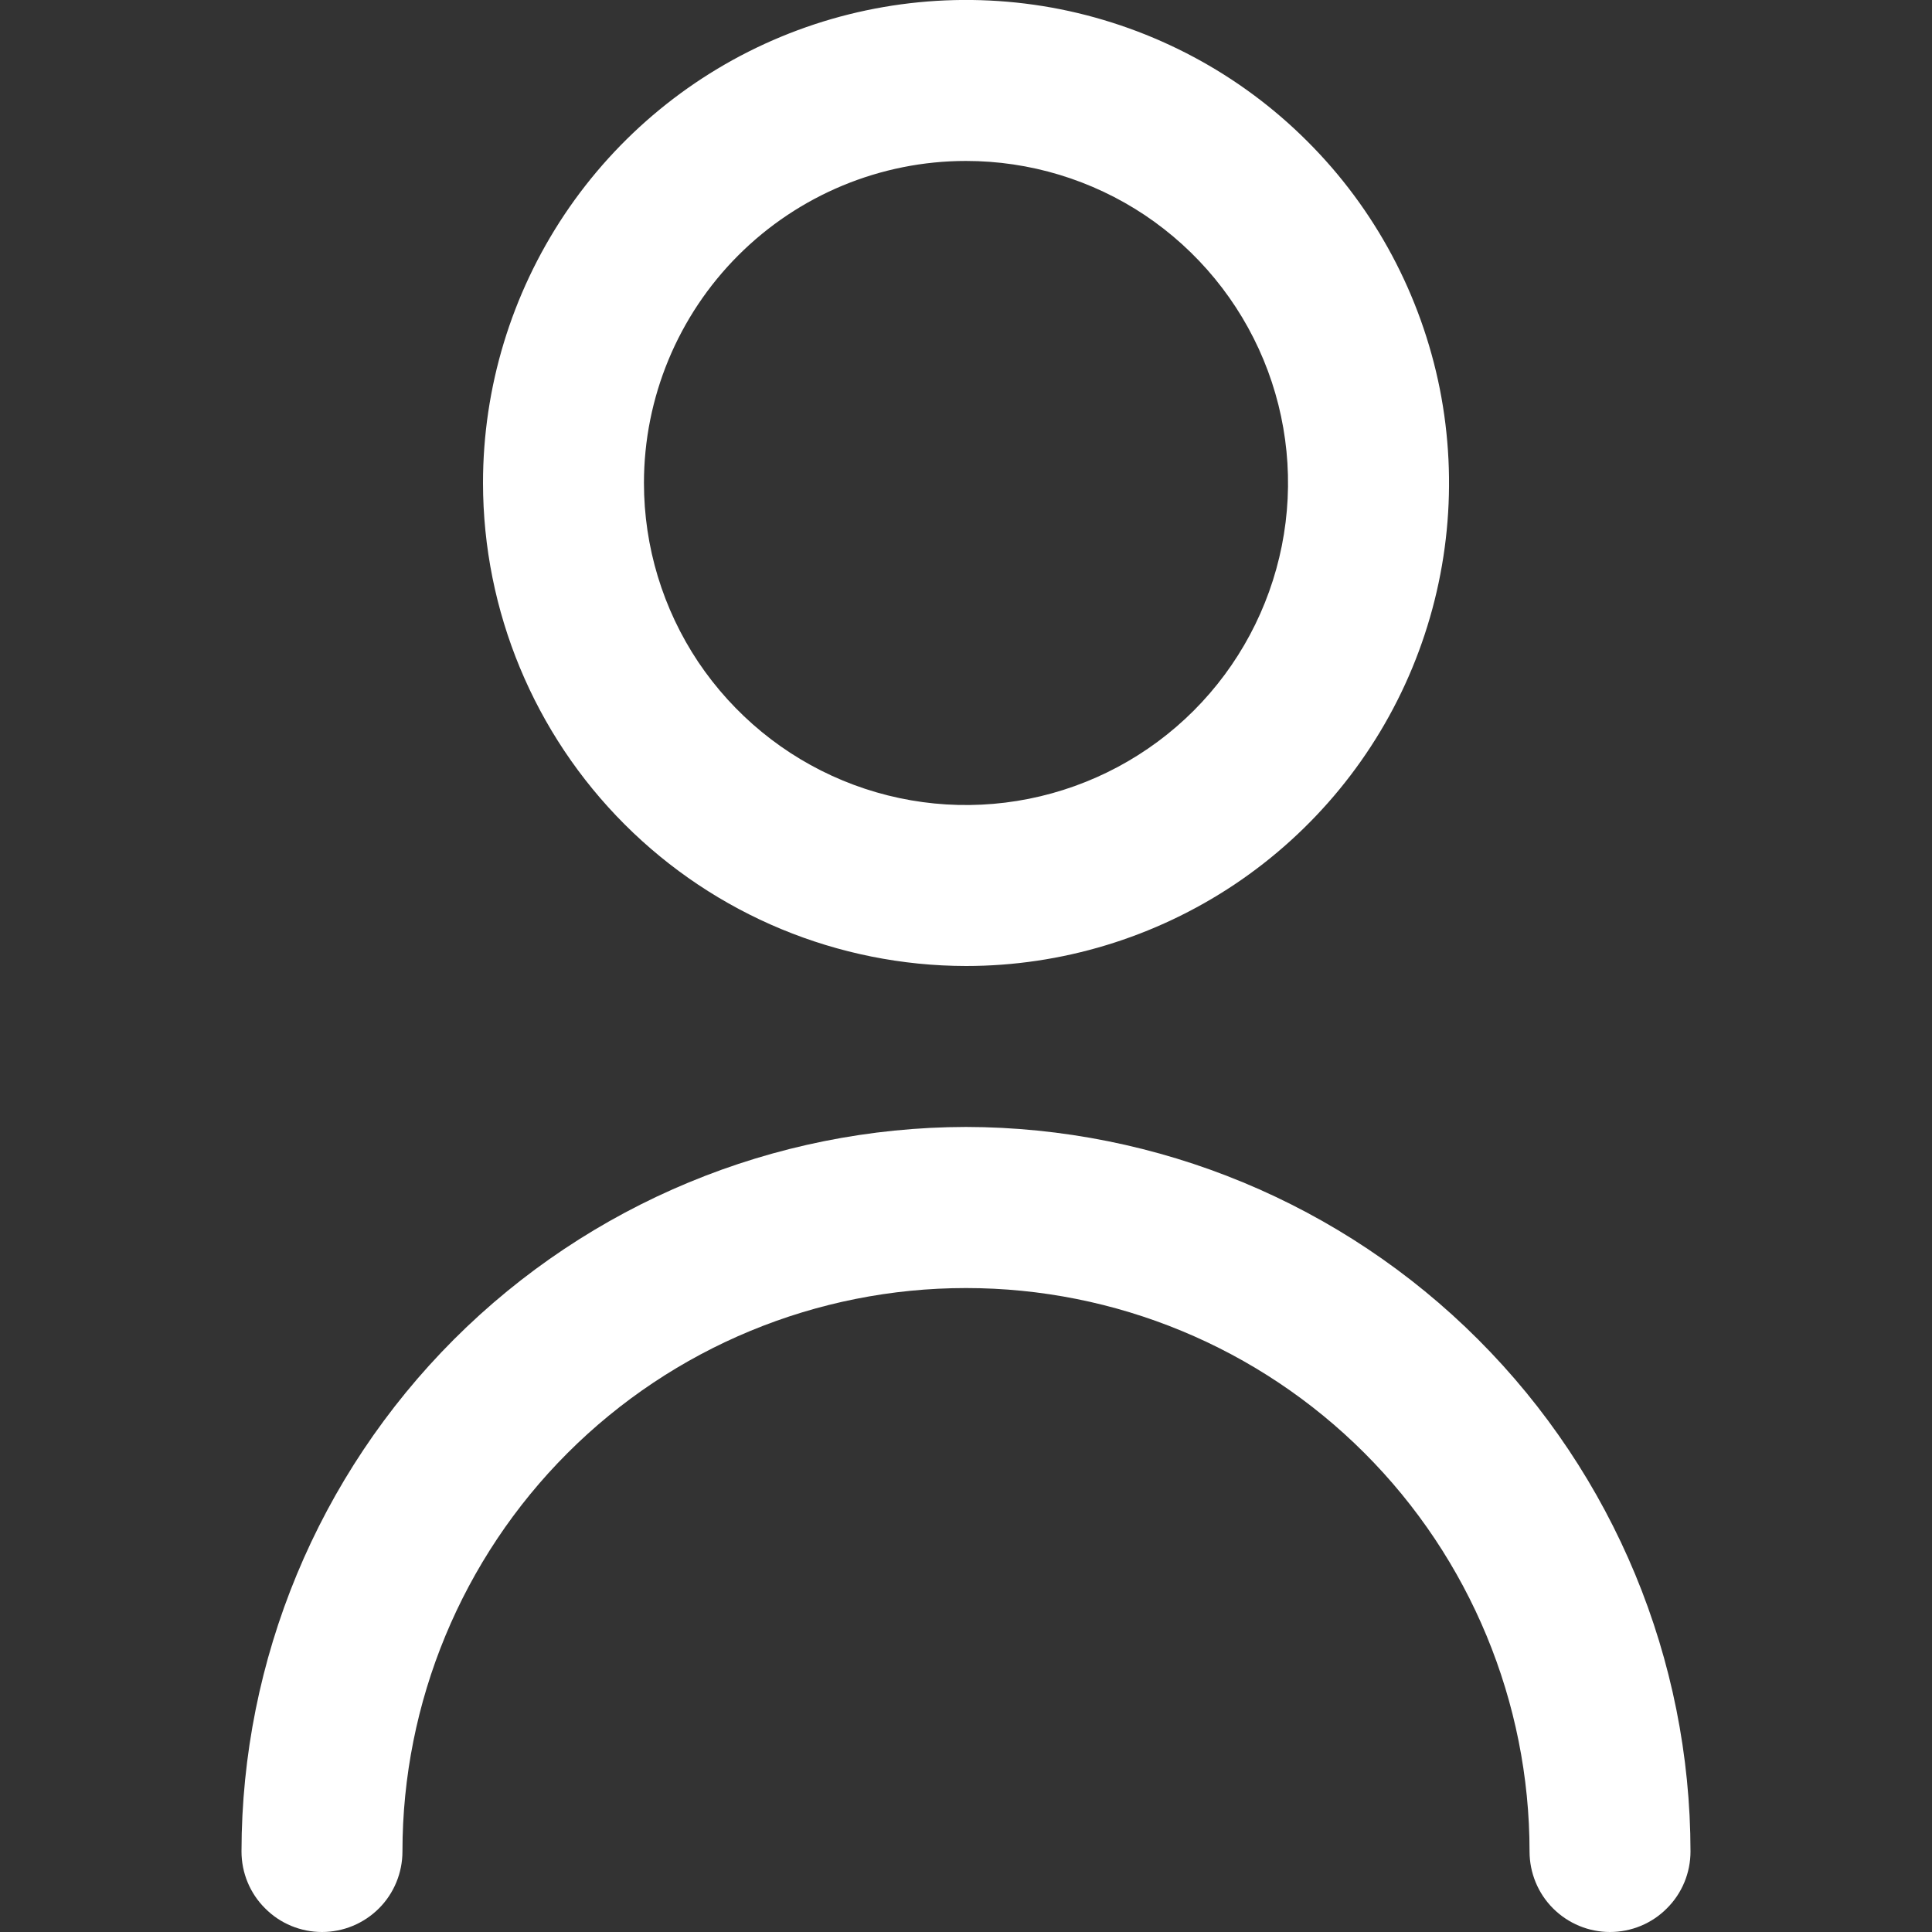 <svg width="13" height="13" viewBox="0 0 13 13" fill="none" xmlns="http://www.w3.org/2000/svg">
<rect x="0" y="0" width="13" height="13" fill="#333333" stroke="none"/>
<g clip-path="url(#clip0_4_29)">
<path d="M6.5 6.5C7.143 6.5 7.771 6.309 8.306 5.952C8.84 5.595 9.257 5.088 9.503 4.494C9.749 3.9 9.813 3.246 9.688 2.616C9.562 1.986 9.253 1.406 8.798 0.952C8.344 0.497 7.764 0.188 7.134 0.062C6.504 -0.063 5.85 0.001 5.256 0.247C4.662 0.493 4.155 0.91 3.798 1.444C3.441 1.979 3.25 2.607 3.25 3.25C3.251 4.112 3.594 4.938 4.203 5.547C4.812 6.156 5.638 6.499 6.5 6.5ZM6.5 1.083C6.929 1.083 7.347 1.21 7.704 1.448C8.06 1.687 8.338 2.025 8.502 2.421C8.666 2.817 8.709 3.252 8.625 3.673C8.541 4.093 8.335 4.479 8.032 4.782C7.729 5.085 7.343 5.291 6.923 5.375C6.502 5.459 6.067 5.416 5.671 5.252C5.275 5.088 4.937 4.81 4.698 4.454C4.46 4.097 4.333 3.679 4.333 3.25C4.333 2.675 4.562 2.124 4.968 1.718C5.374 1.312 5.925 1.083 6.5 1.083Z" fill="white"/>
<path d="M6.5 7.583C5.208 7.585 3.968 8.099 3.054 9.013C2.141 9.927 1.626 11.166 1.625 12.458C1.625 12.602 1.682 12.74 1.784 12.841C1.885 12.943 2.023 13 2.167 13C2.31 13 2.448 12.943 2.55 12.841C2.651 12.74 2.708 12.602 2.708 12.458C2.708 11.453 3.108 10.488 3.819 9.777C4.53 9.066 5.494 8.667 6.5 8.667C7.506 8.667 8.47 9.066 9.181 9.777C9.892 10.488 10.292 11.453 10.292 12.458C10.292 12.602 10.349 12.74 10.45 12.841C10.552 12.943 10.69 13 10.833 13C10.977 13 11.115 12.943 11.216 12.841C11.318 12.74 11.375 12.602 11.375 12.458C11.374 11.166 10.86 9.927 9.946 9.013C9.032 8.099 7.792 7.585 6.5 7.583Z" fill="white"/>
</g>
<defs>
<clipPath id="clip0_4_29">
<rect width="13" height="13" fill="white"/>
</clipPath>
</defs>
</svg>
